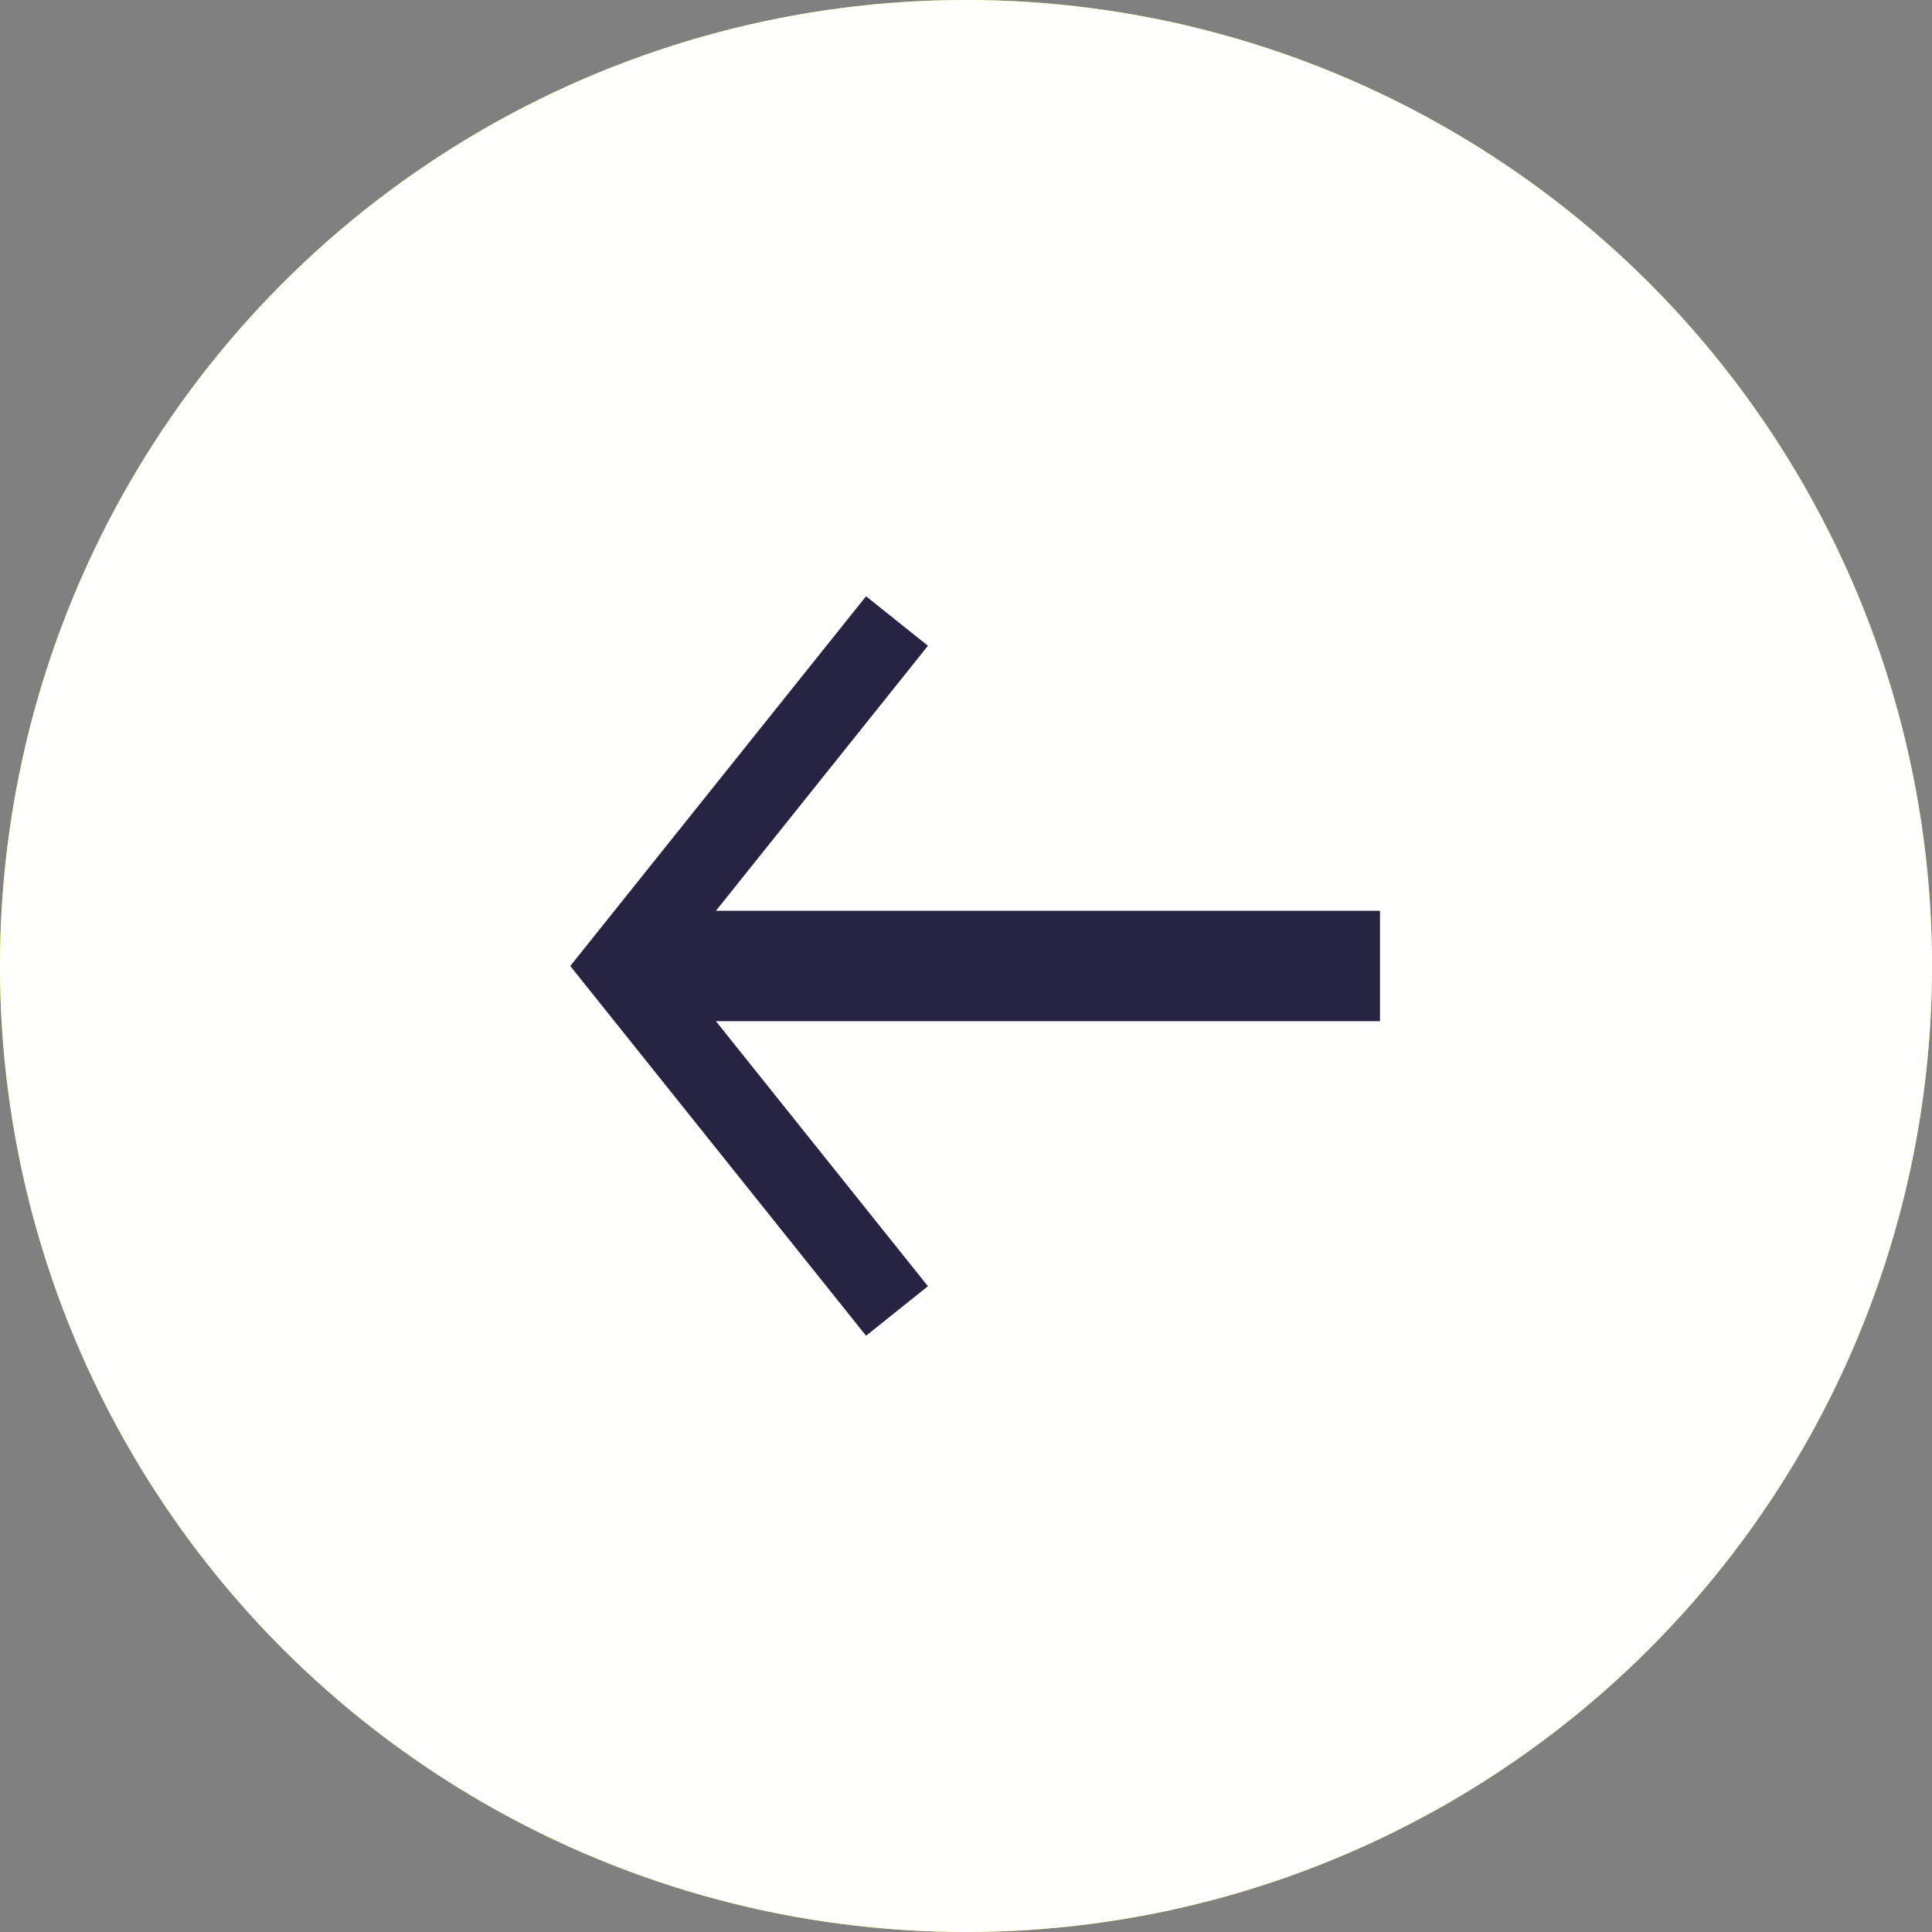 <svg width="39" height="39" viewBox="0 0 39 39" fill="none" xmlns="http://www.w3.org/2000/svg">
<rect x="0" y="0" width="39" height="39" fill="#808080" stroke="none"/>
<circle cx="19" cy="19" r="14" transform="rotate(-180 19 19)" fill="#3369F3"/>
<rect x="25" y="19.8" width="11" height="1.6" transform="rotate(-180 25 19.8)" fill="#E3F6F5"/>
<path d="M18 24L14 19L18 14" stroke="#E3F6F5" stroke-width="1.6"/>
<circle cx="19.5" cy="19.5" r="19.5" transform="rotate(-180 19.5 19.5)" fill="#FFD803"/>
<rect x="27.857" y="20.614" width="15.321" height="2.229" transform="rotate(-180 27.857 20.614)" fill="#272343"/>
<path d="M18.107 26.464L12.536 19.5L18.107 12.536" stroke="#272343" stroke-width="1.6"/>
<circle cx="19" cy="19" r="14" transform="rotate(-180 19 19)" fill="#272343"/>
<rect x="25" y="19.8" width="11" height="1.6" transform="rotate(-180 25 19.8)" fill="#E3F6F5"/>
<path d="M18 24L14 19L18 14" stroke="#E3F6F5" stroke-width="1.6"/>
<circle cx="19.5" cy="19.5" r="19.5" transform="rotate(-180 19.5 19.5)" fill="#FFFFFE"/>
<rect x="27.857" y="20.614" width="15.321" height="2.229" transform="rotate(-180 27.857 20.614)" fill="#272343"/>
<path d="M18.107 26.464L12.536 19.5L18.107 12.536" stroke="#272343" stroke-width="1.6"/>
</svg>
